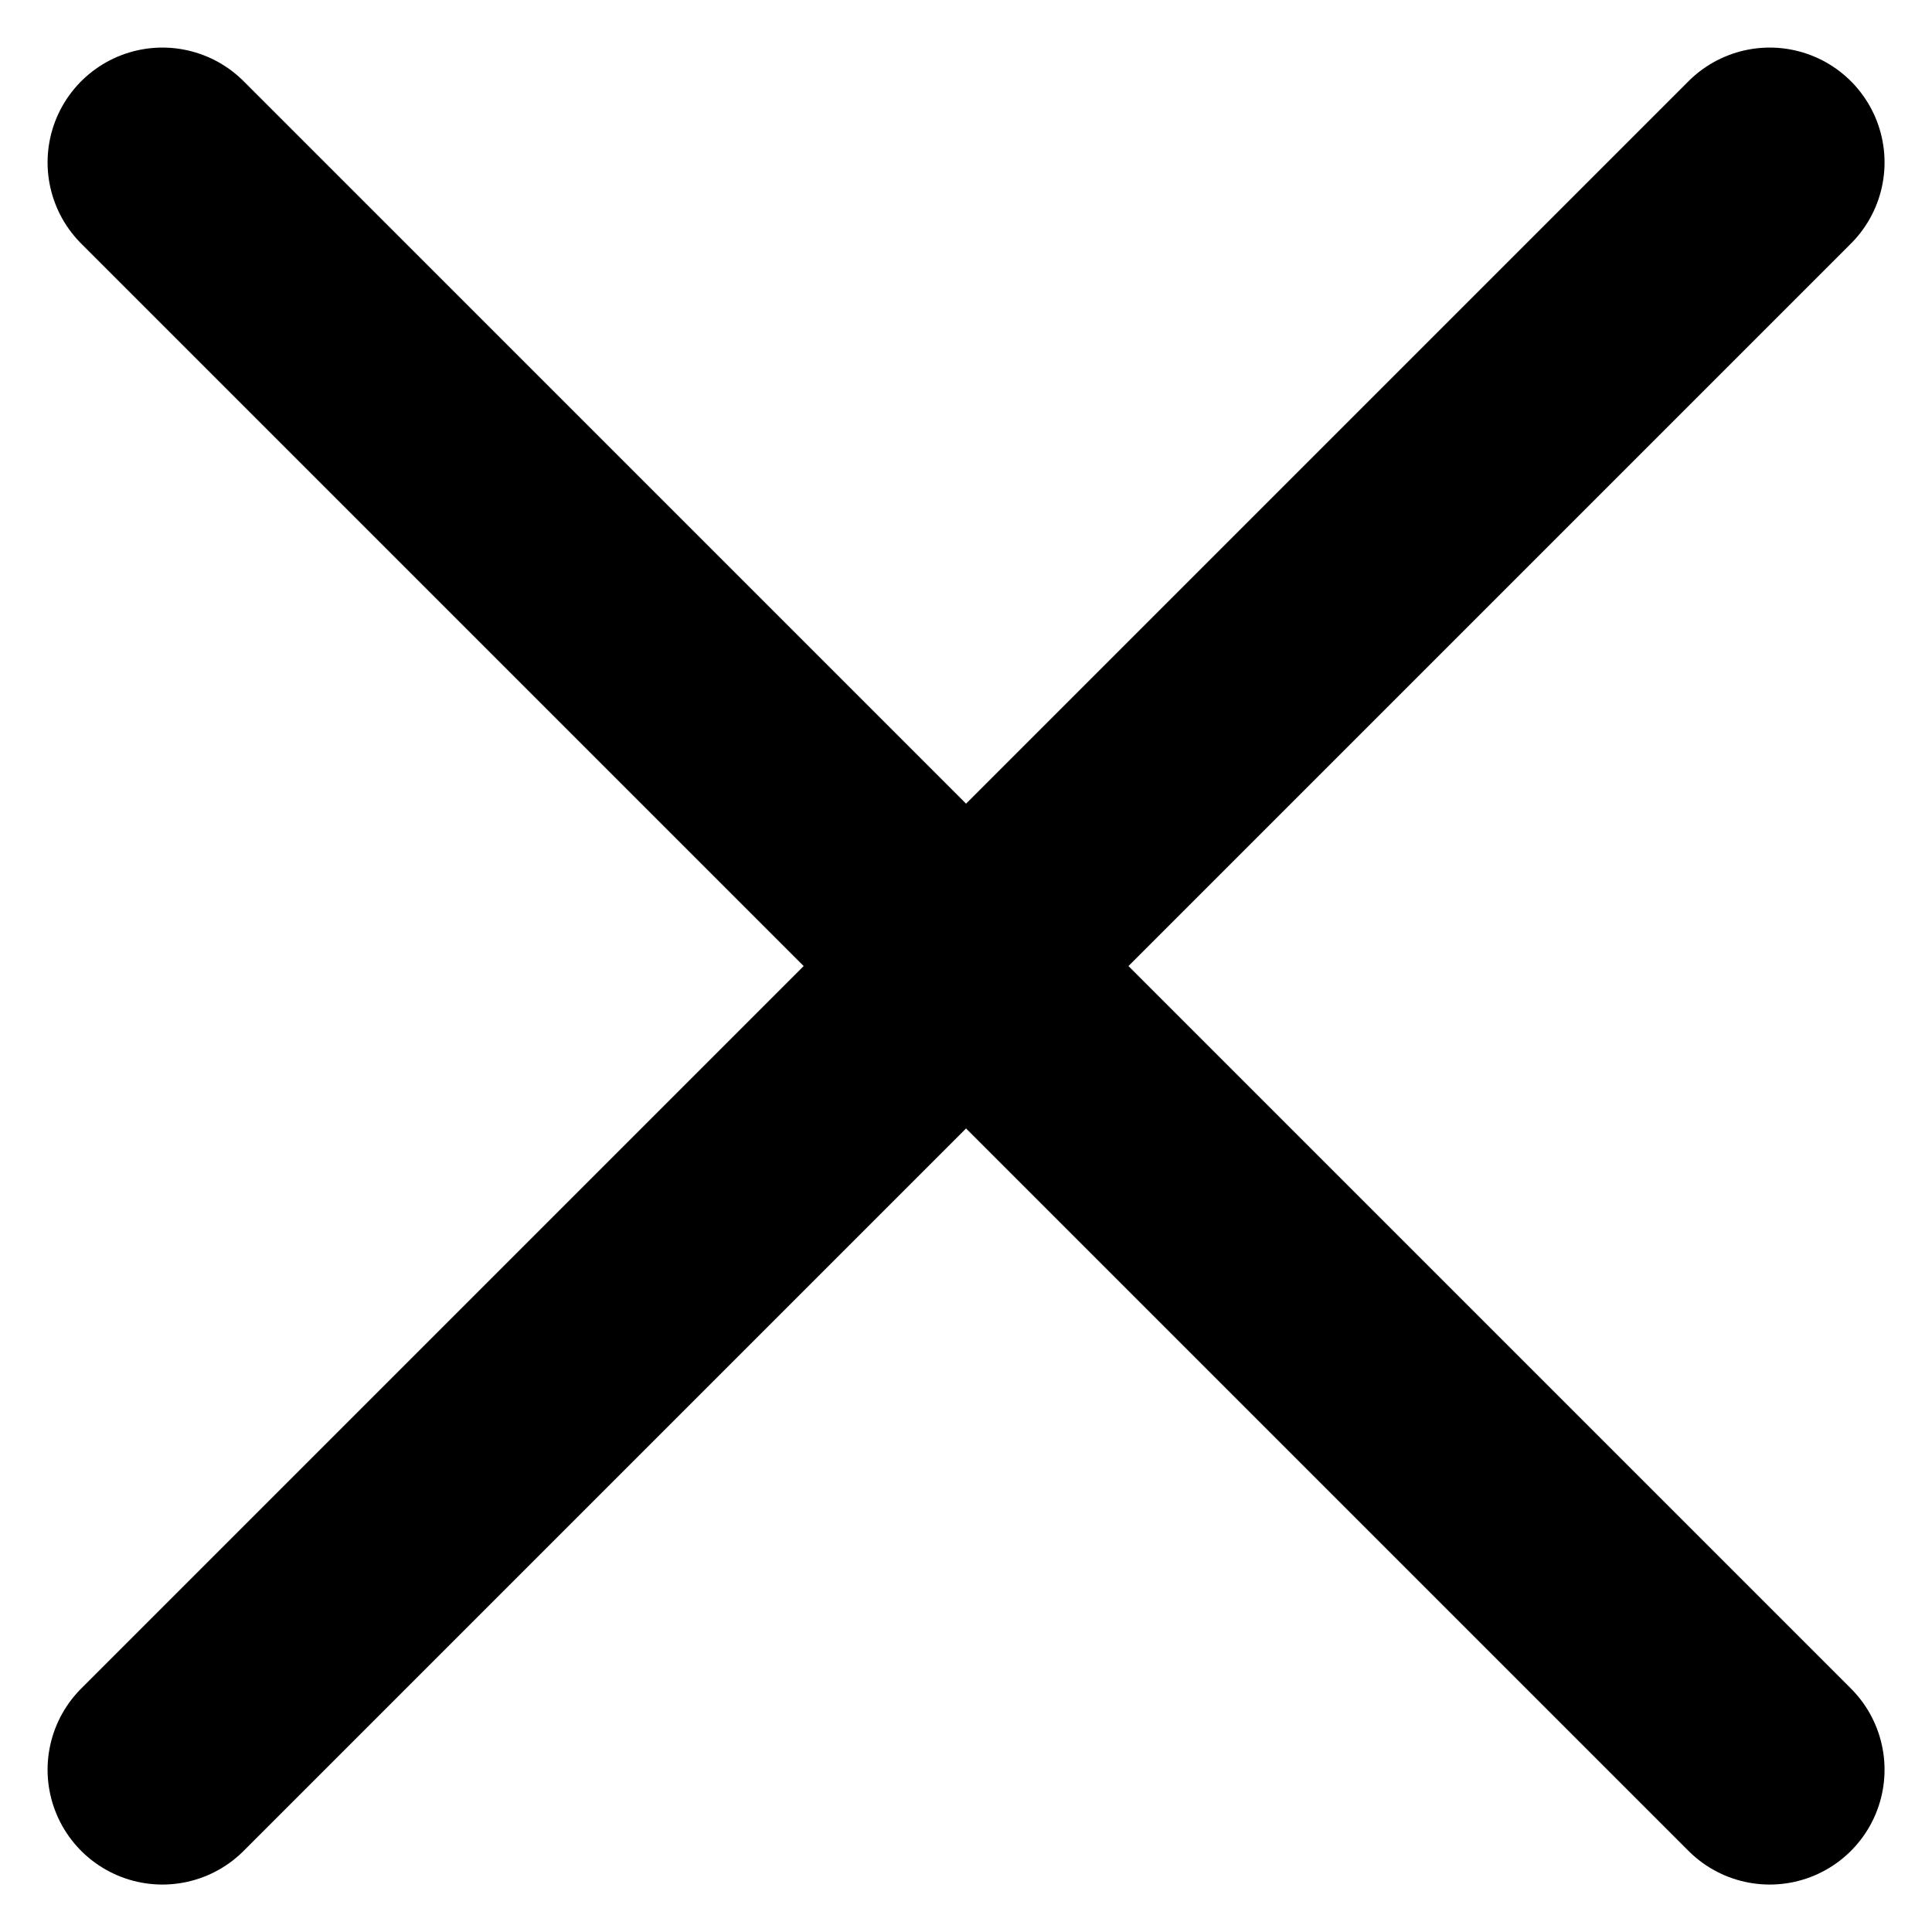 <svg xmlns="http://www.w3.org/2000/svg" xmlns:xlink="http://www.w3.org/1999/xlink" width="16" height="16" viewBox="0 0 16 16">
  <defs>
    <clipPath id="clip-path">
      <rect id="Rectangle_4465" data-name="Rectangle 4465" width="16" height="16" transform="translate(-15752 -15108)" fill="#fff" stroke="#707070" stroke-width="1"/>
    </clipPath>
  </defs>
  <g id="Mask_Group_435" data-name="Mask Group 435" transform="translate(15752 15108)" clip-path="url(#clip-path)">
    <path id="close-outline" d="M21.868,21.868l-5.823-5.823L8.557,8.557m13.311,0L8.557,21.868" transform="translate(-15759.212 -15115.212)" fill="rgba(0,0,0,0)" stroke="#000" stroke-linecap="round" stroke-linejoin="round" stroke-width="1.902"/>
  </g>
</svg>
